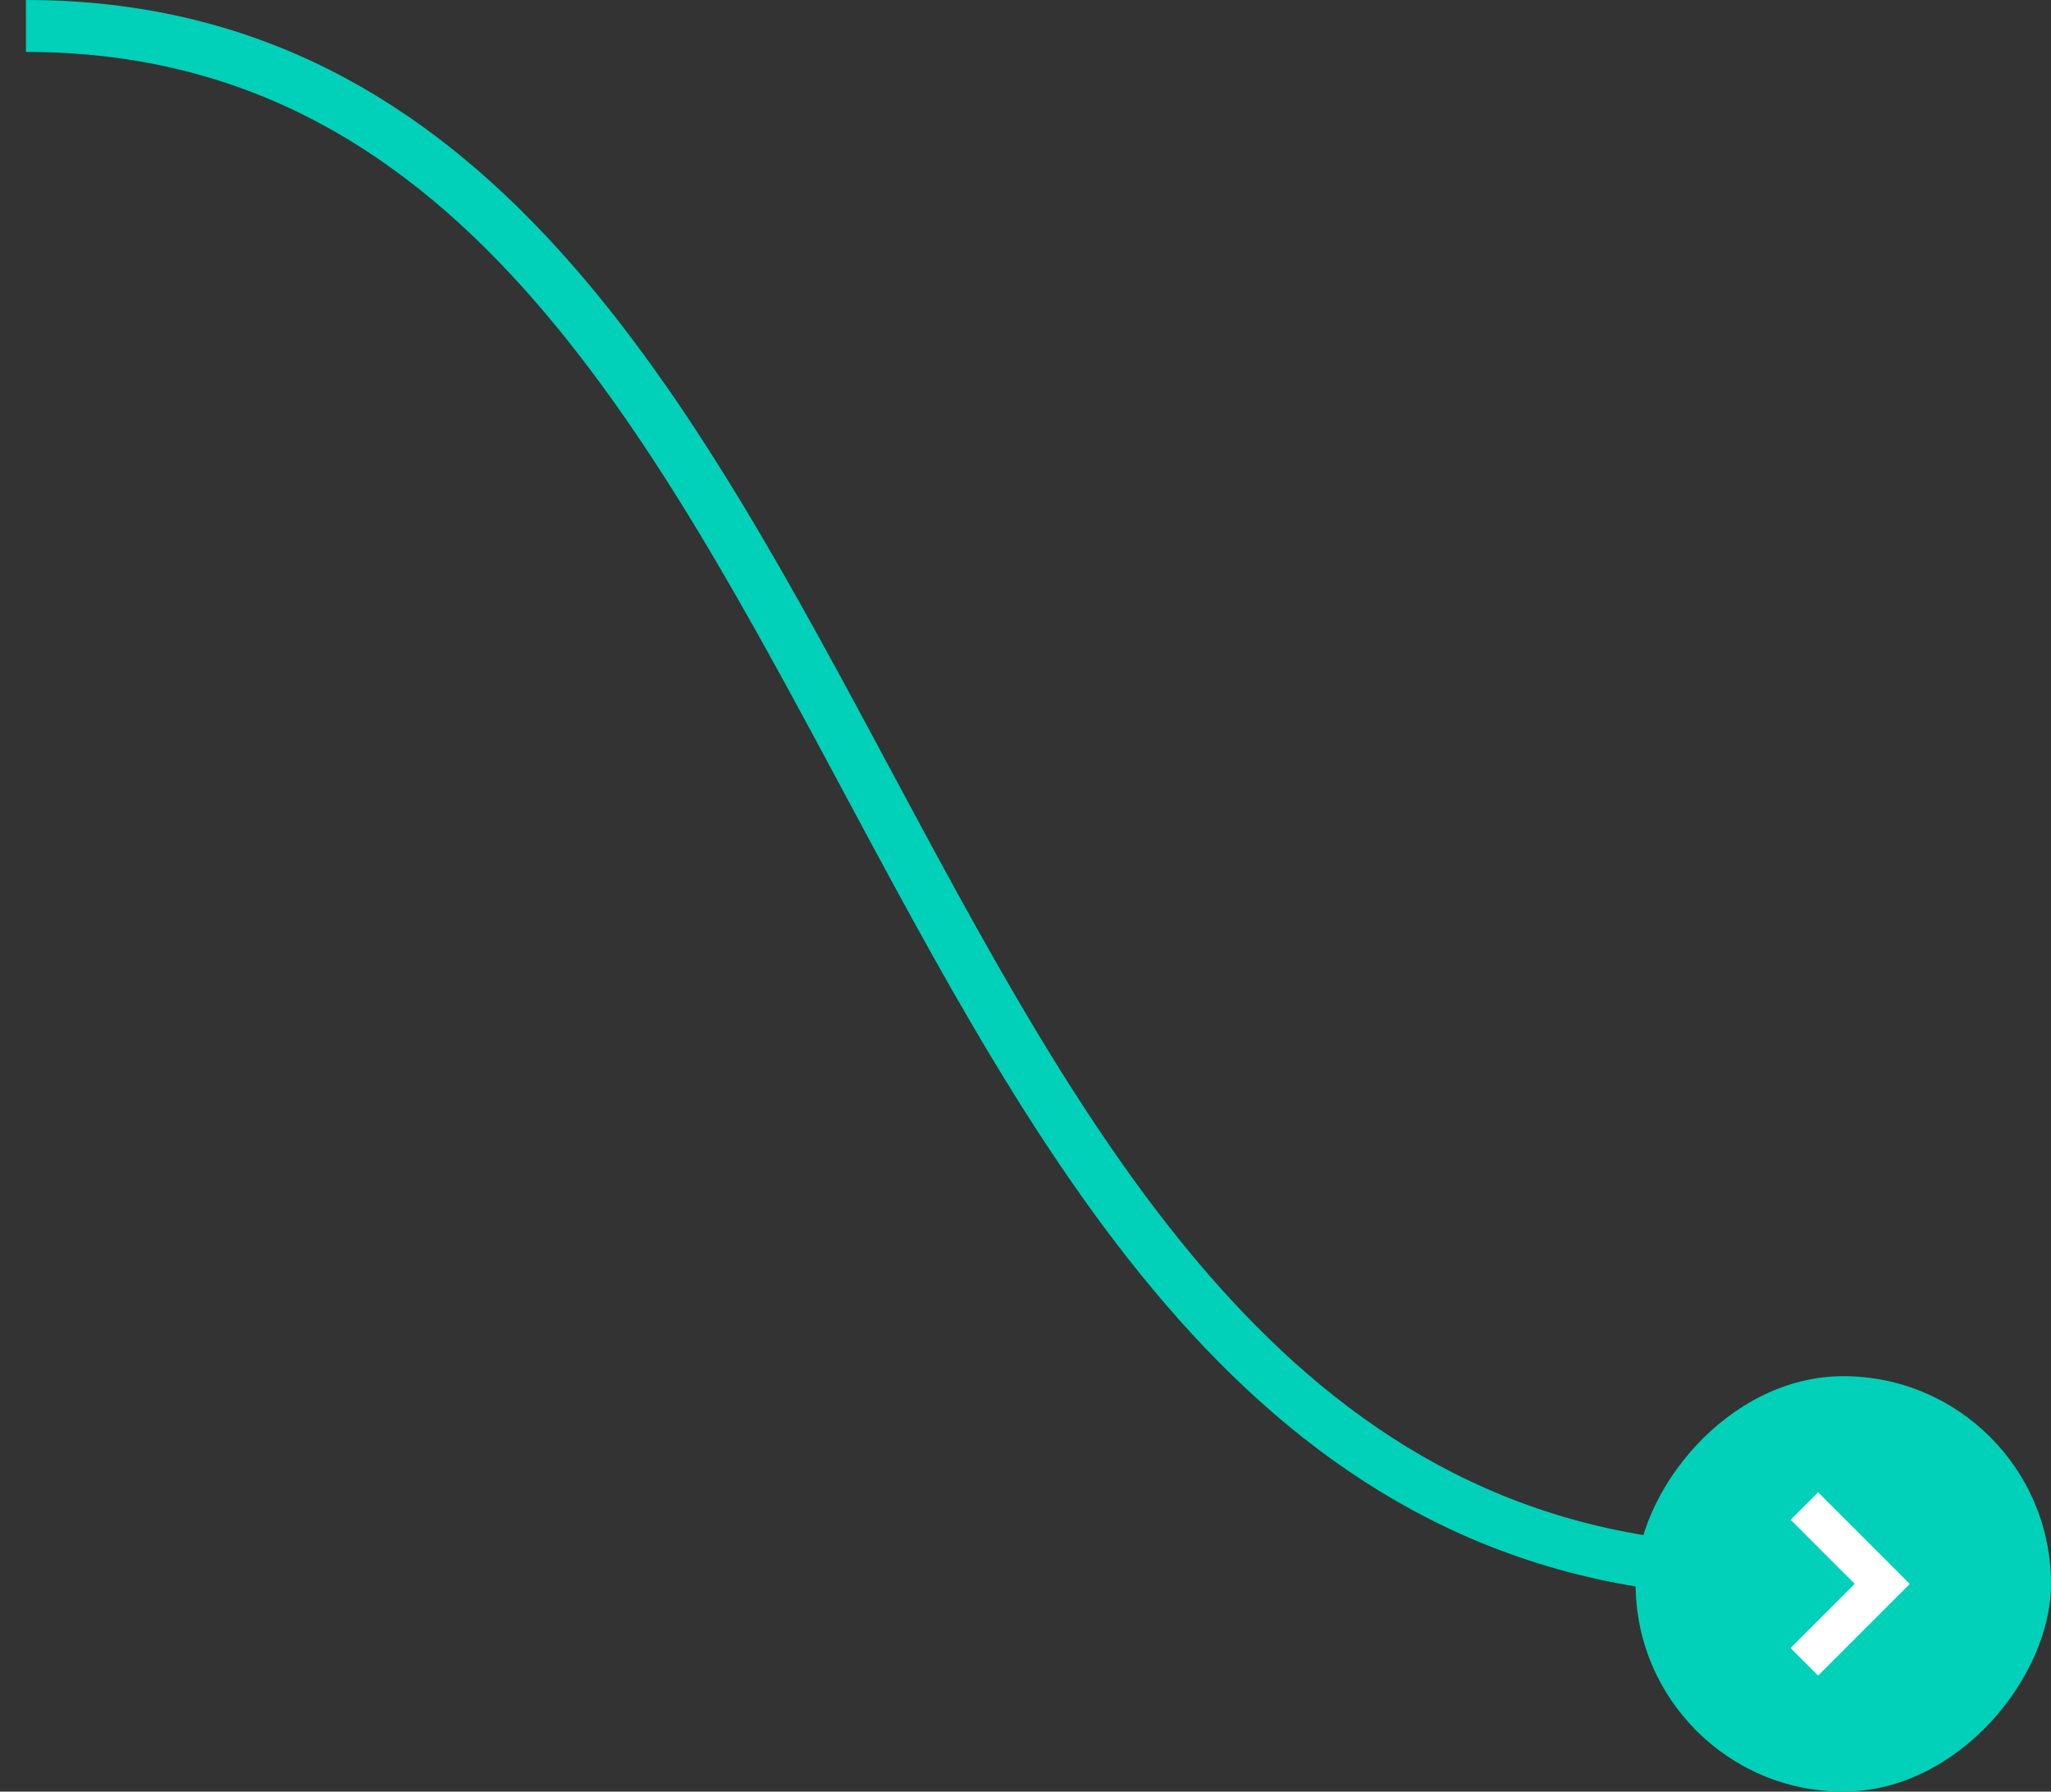 <svg xmlns="http://www.w3.org/2000/svg" viewBox="-2 -2 158 138" fill="none">
  <rect x="-2" y="-2" width="158" height="138" fill="#333333" stroke="none"/>
  <g class="fills">
    <rect rx="0" ry="0" width="156" height="119" transform="matrix(1 0 0 -1 0 119)" class="frame-background"/>
  </g>
  <g class="frame-children">
    <defs>
      <clipPath id="z7FgU7Qq_tC3a" class="frame-clip frame-clip-def">
        <rect rx="16" ry="16" x="124" y="104" width="32" height="32" transform="matrix(1 0 0 -1 0 240)"/>
      </clipPath>
    </defs>
    <g clip-path="url(#z7FgU7Qq_tC3a)">
      <g class="fills">
        <rect width="32" height="32" class="frame-background" x="124" transform="matrix(1 0 0 -1 0 240)" ry="16" rx="16" y="104" fill="#00d1b8" fill-opacity="1"/>
      </g>
      <g class="frame-children">
        <g class="fills">
          <rect width="24" height="24" class="frame-background" x="128" transform="matrix(1 0 0 -1 0 240)" ry="0" rx="0" y="108" opacity="1"/>
        </g>
        <g class="frame-children">
          <path d="M137 114l6 6-6 6" class="fills"/>
          <g class="strokes">
            <path d="M137 114l6 6-6 6" class="stroke-shape" fill="none" stroke-width="3" stroke="#fff" stroke-opacity="1"/>
          </g>
        </g>
      </g>
    </g>
    <path d="M0 0c68.227 0 61.816 118.999 134.09 118.999" class="fills"/>
    <g class="strokes">
      <path d="M0 0c68.227 0 61.816 118.999 134.09 118.999" class="stroke-shape" fill="none" stroke-width="4" stroke="#00d1b8" stroke-opacity="1"/>
    </g>
  </g>
</svg>
